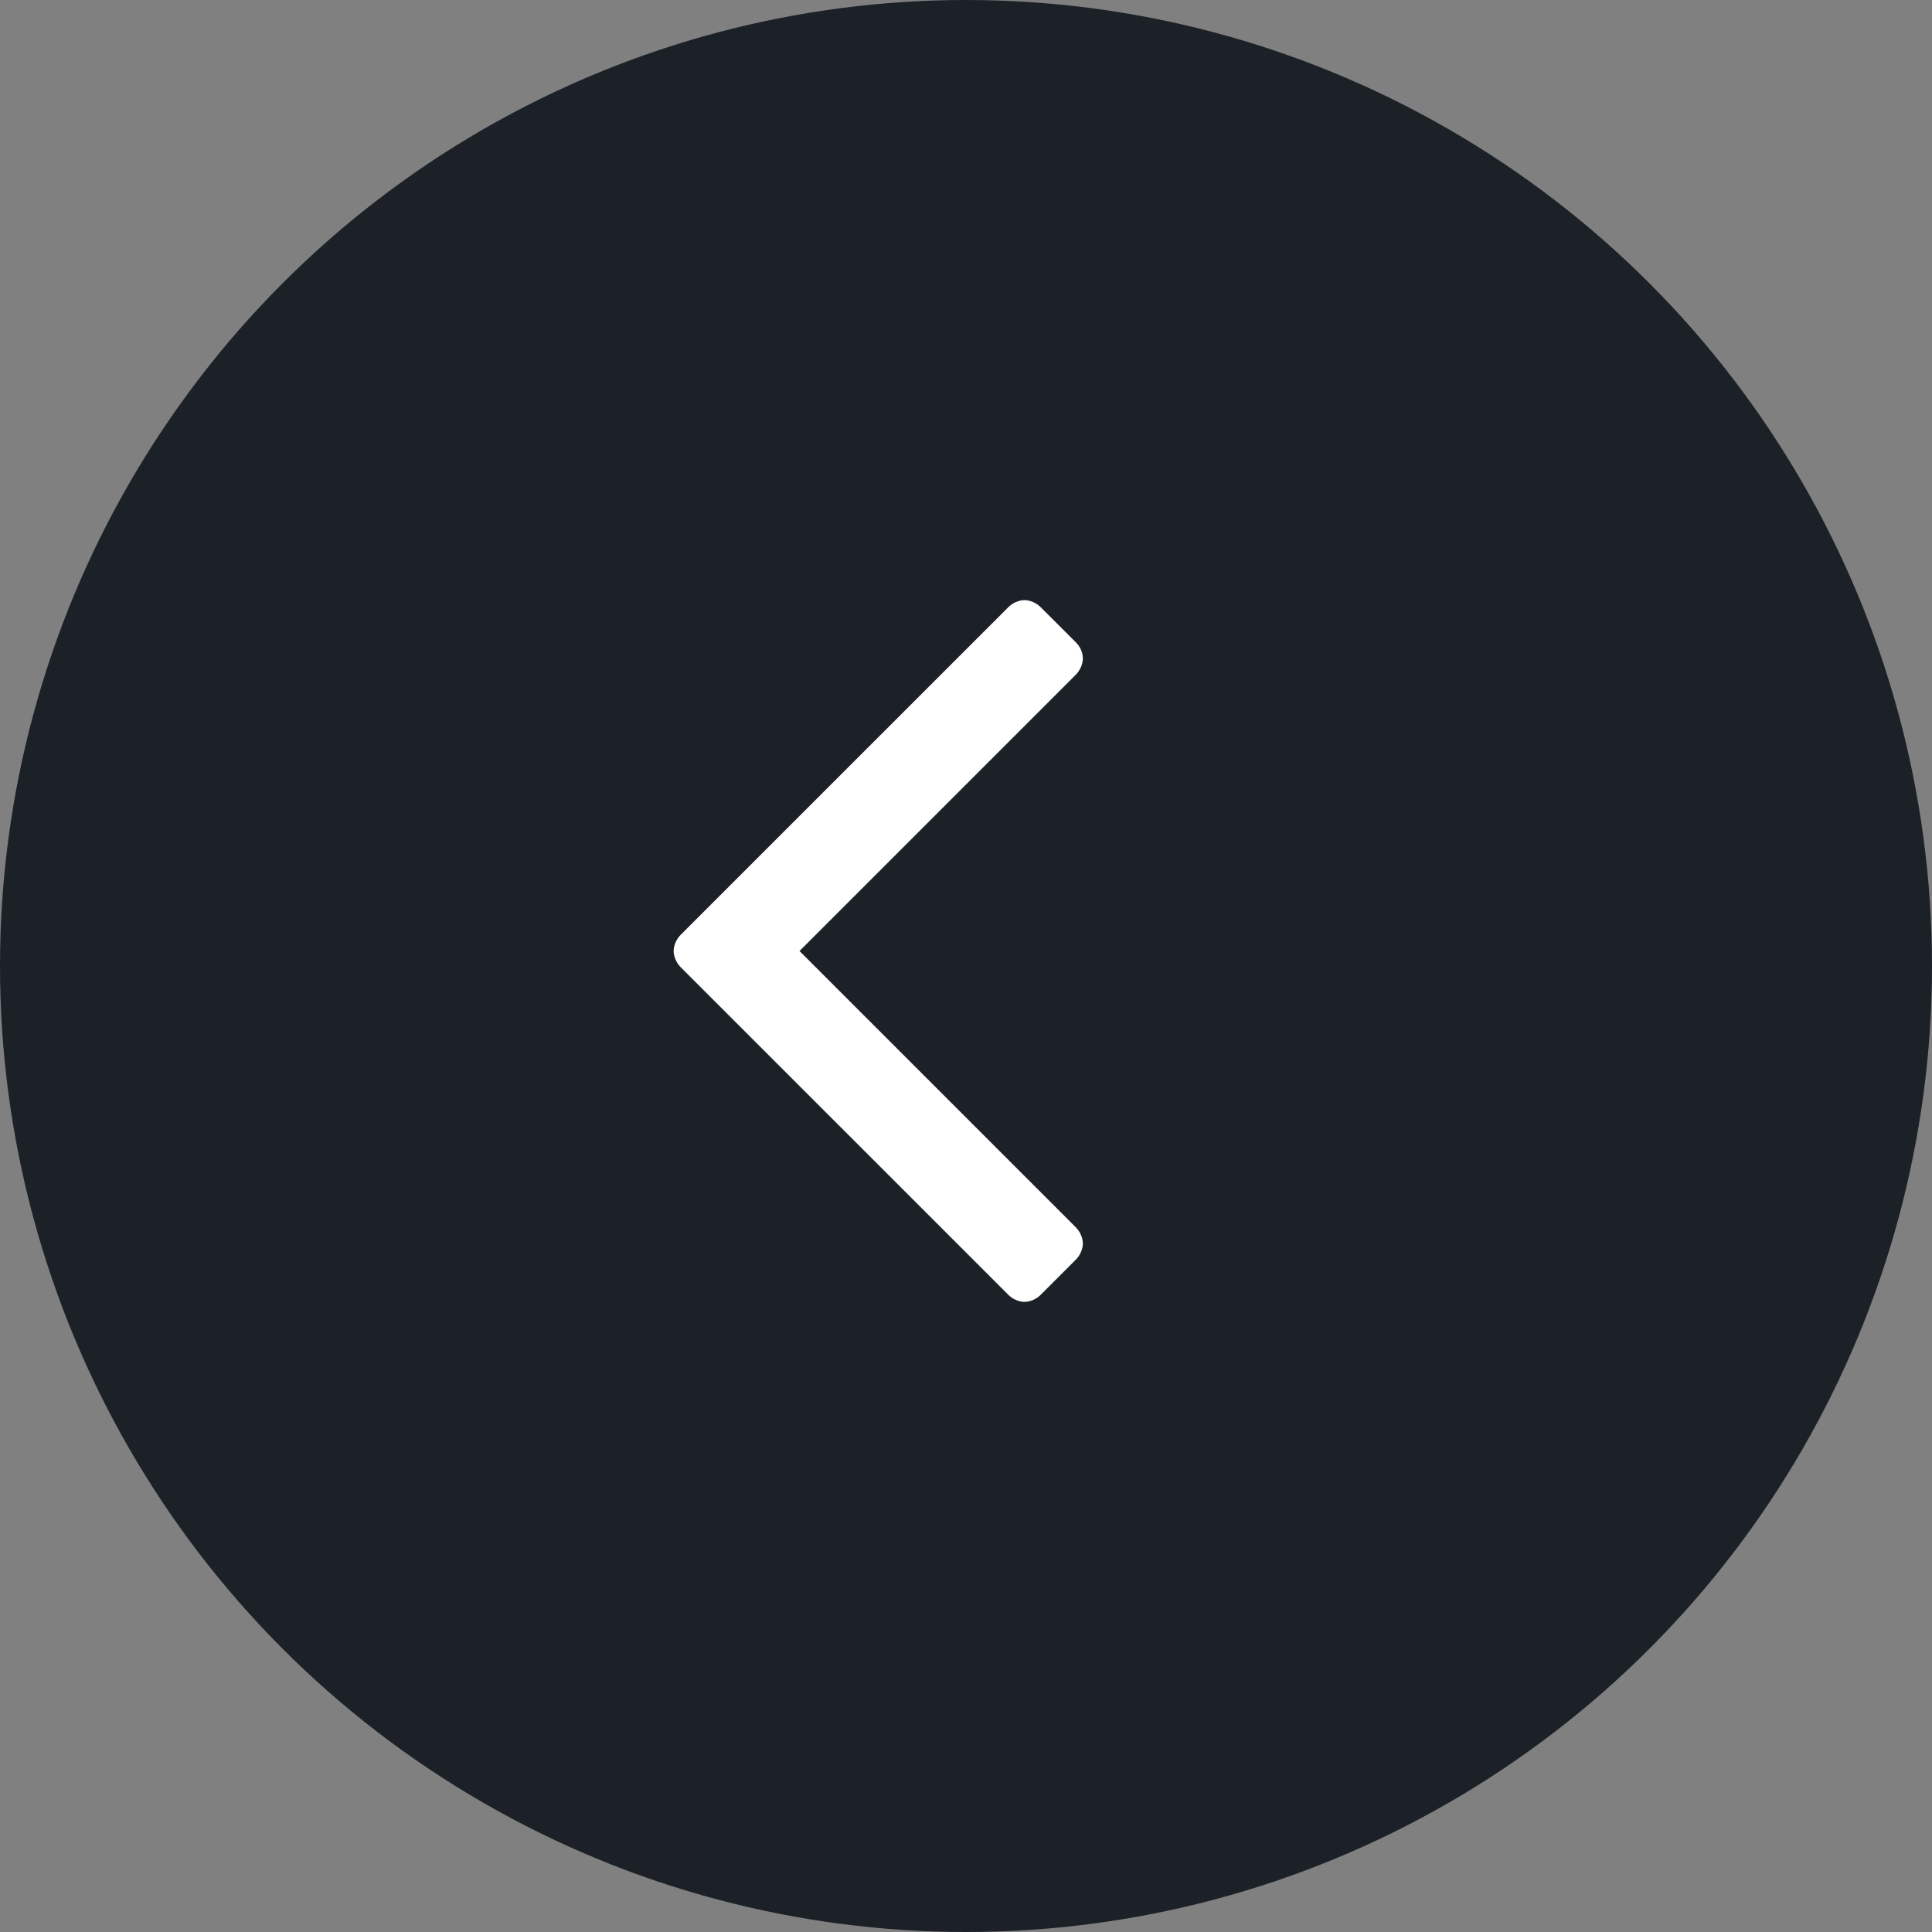 <svg width="46" height="46" viewBox="0 0 46 46" fill="none" xmlns="http://www.w3.org/2000/svg">
<rect x="0" y="0" width="46" height="46" fill="#808080" stroke="none"/>
<circle cx="23" cy="23" r="23" fill="#1C2128"/>
<path d="M16.039 22.643C16.039 22.777 16.106 22.927 16.206 23.028L24.008 30.829C24.108 30.93 24.259 30.997 24.393 30.997C24.527 30.997 24.677 30.93 24.778 30.829L25.615 29.992C25.715 29.892 25.782 29.741 25.782 29.607C25.782 29.473 25.715 29.323 25.615 29.222L19.036 22.643L25.615 16.064C25.715 15.963 25.782 15.812 25.782 15.679C25.782 15.528 25.715 15.394 25.615 15.293L24.778 14.457C24.677 14.356 24.527 14.289 24.393 14.289C24.259 14.289 24.108 14.356 24.008 14.457L16.206 22.258C16.106 22.358 16.039 22.509 16.039 22.643Z" fill="white"/>
</svg>
